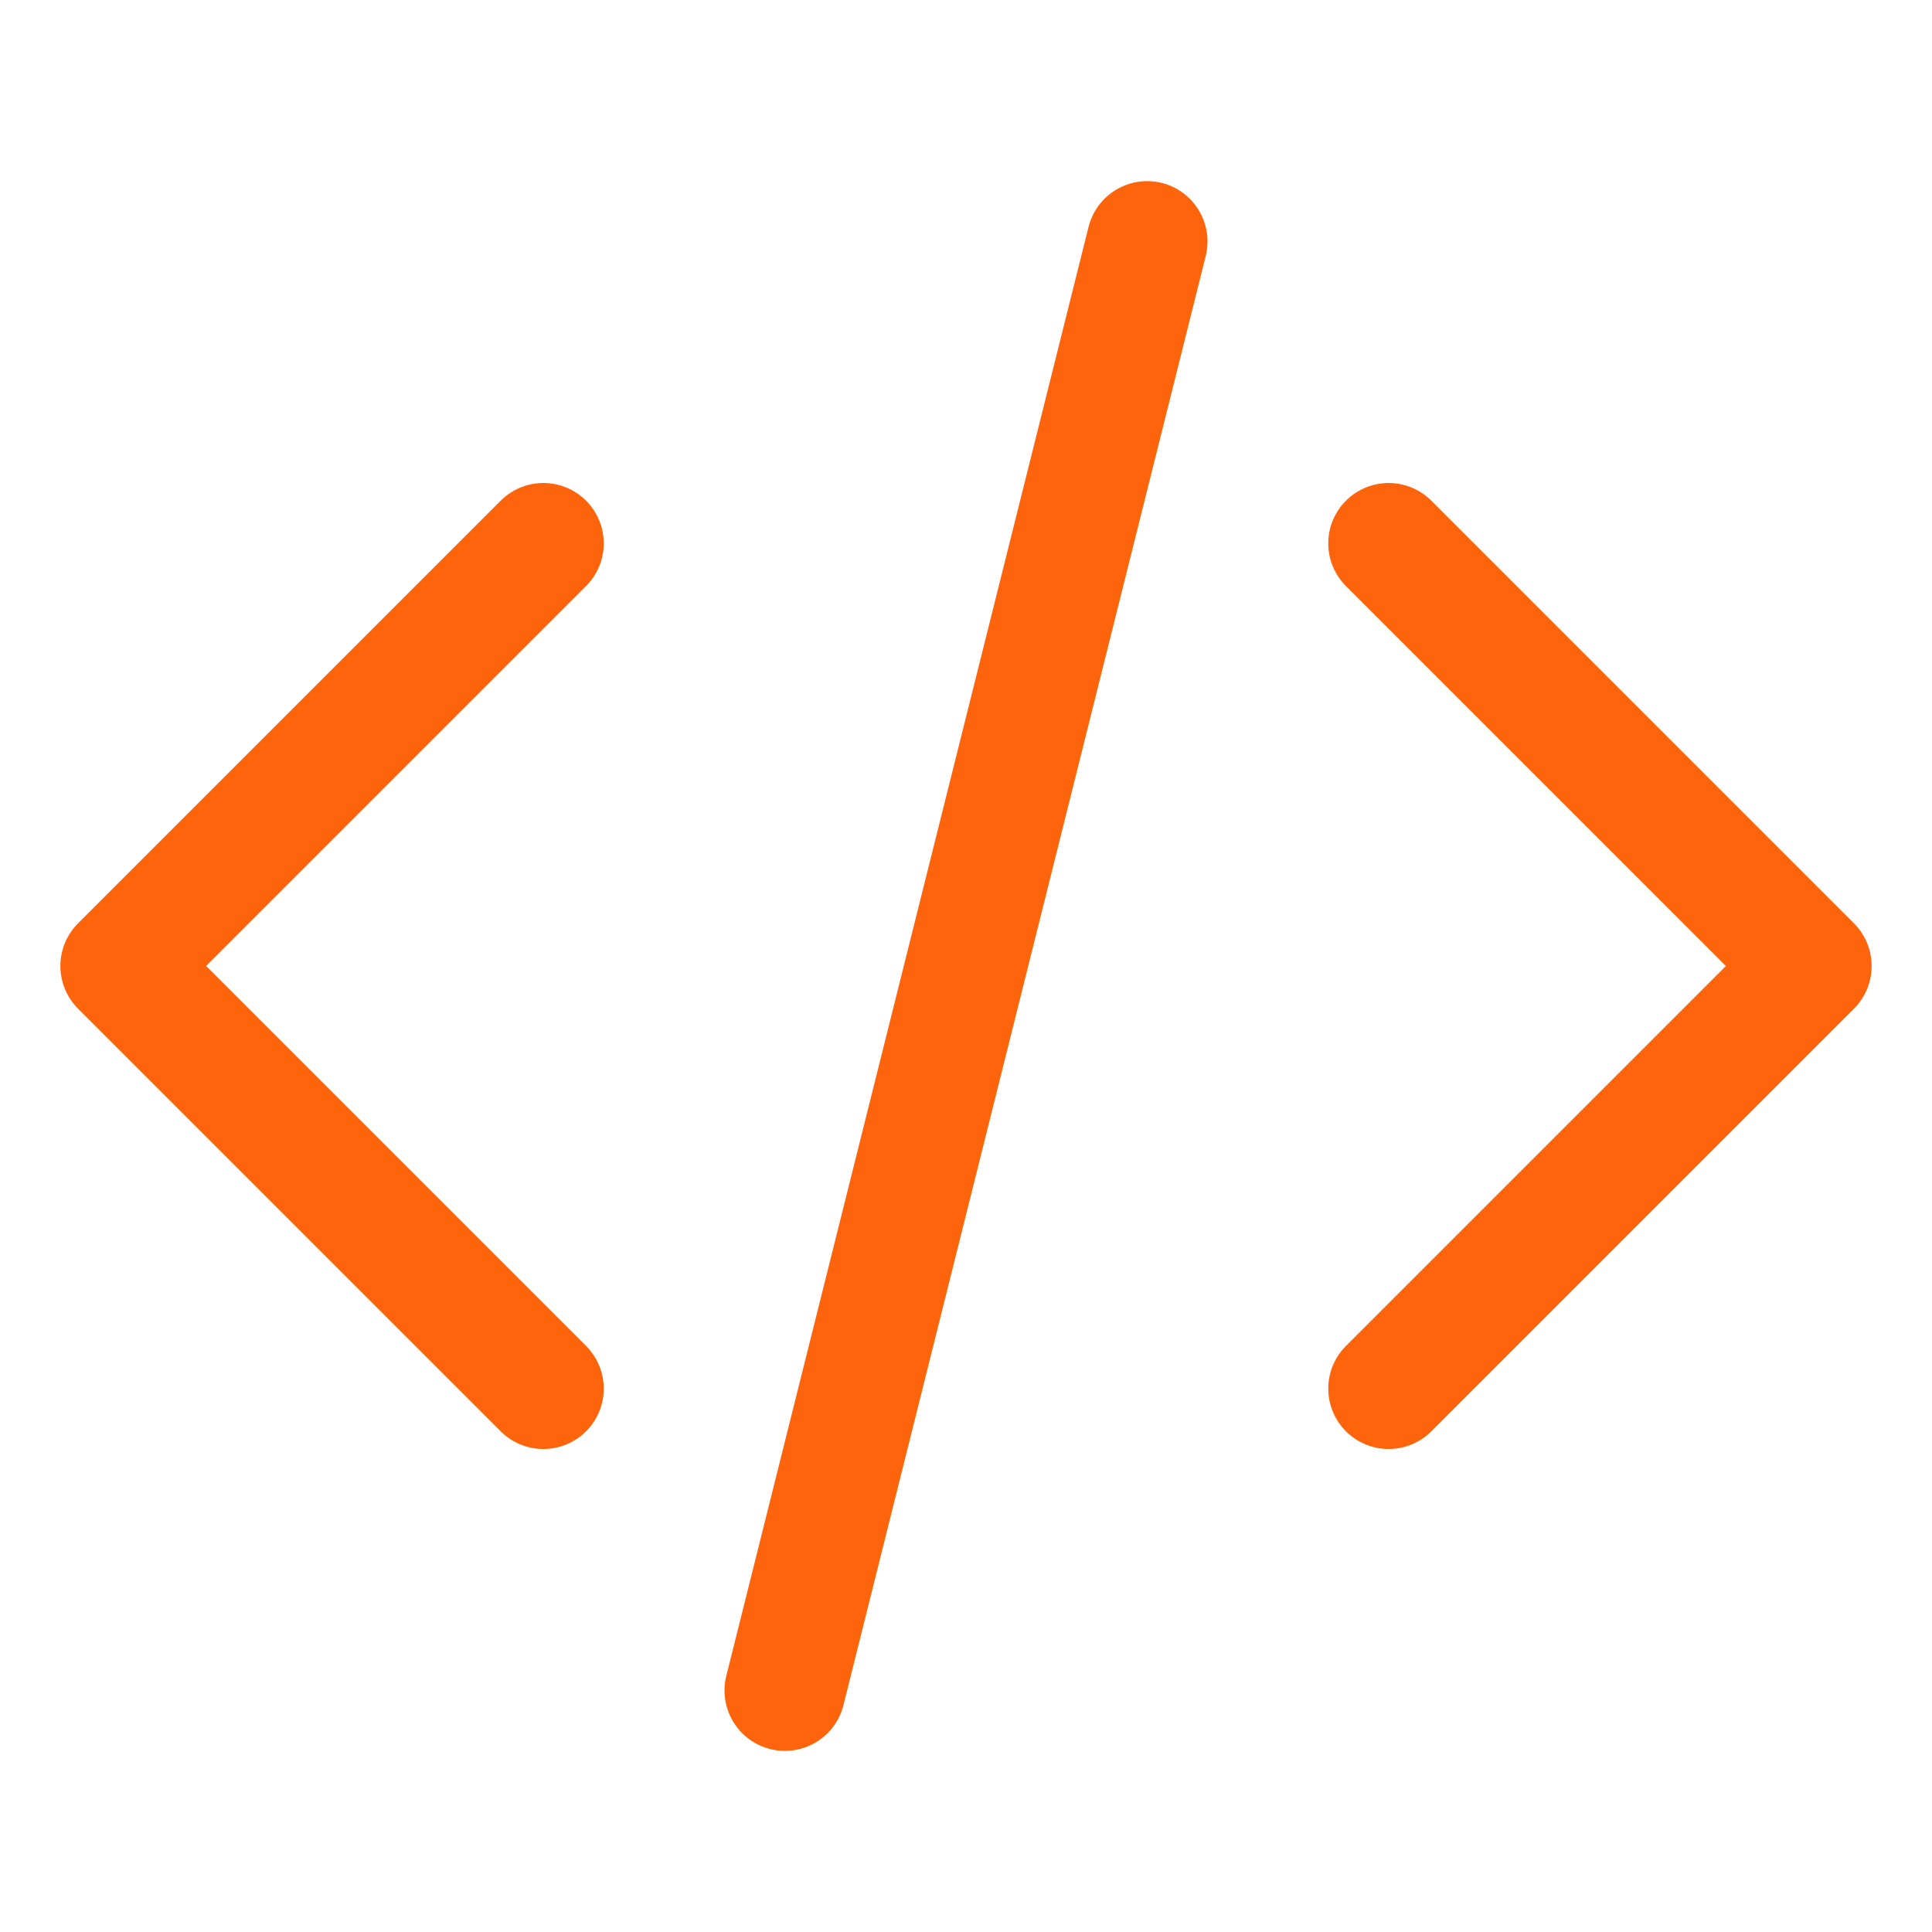 <?xml version="1.0" encoding="UTF-8"?>
<svg width="16px" height="16px" viewBox="0 0 16 16" version="1.1" xmlns="http://www.w3.org/2000/svg" xmlns:xlink="http://www.w3.org/1999/xlink">
    <title>xml</title>
    <g id="xml" stroke="none" stroke-width="1" fill="none" fill-rule="evenodd" stroke-linecap="round" stroke-linejoin="round">
        <path d="M4.5,4.5 L1,8 L4.5,11.5 M11.5,4.5 L15,8 L11.5,11.5" id="Path" stroke="#FE640B"></path>
        <line x1="9.5" y1="2" x2="6.5" y2="14" id="Path" stroke="#FE640B"></line>
    </g>
</svg>